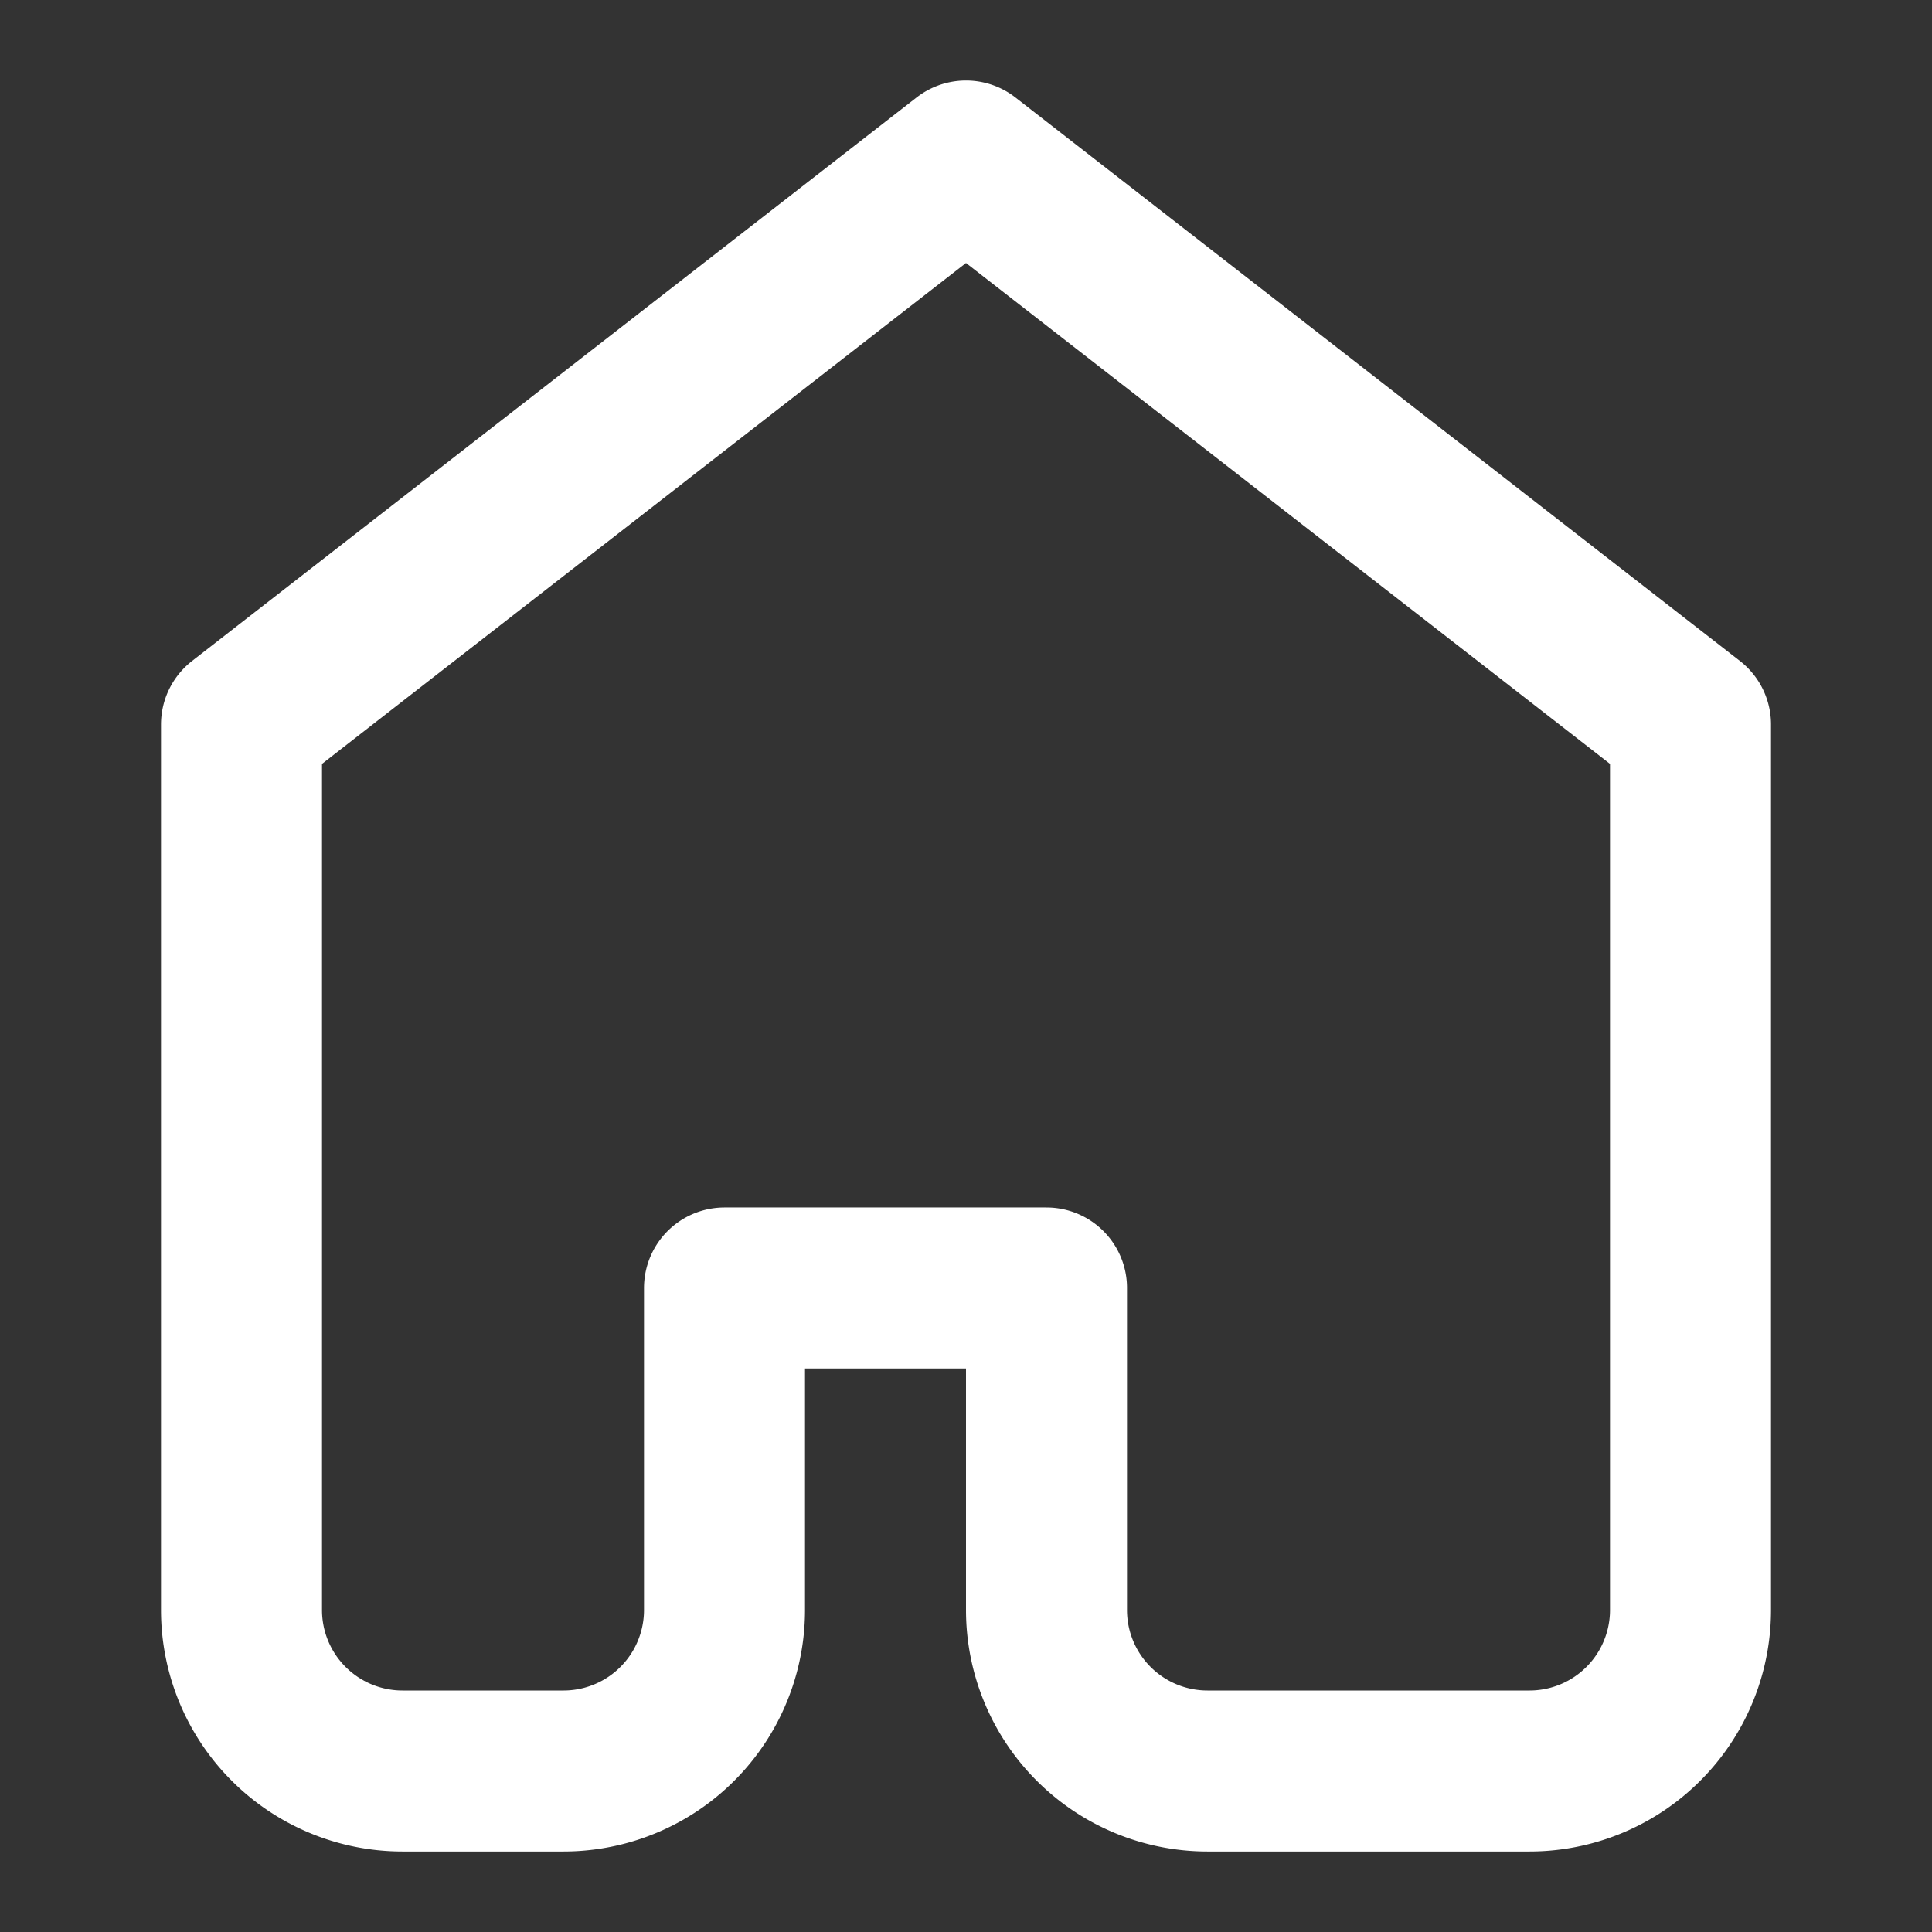 <svg xmlns="http://www.w3.org/2000/svg" viewBox="0 0 24 24"
     fill="none" stroke="#fff" stroke-width="2" stroke-linecap="round" stroke-linejoin="round">
  <rect x="0" y="0" width="24" height="24" fill="#333333" stroke="none"/>
  <path d="M3 9l9-7 9 7v11a2 2 0 0 1-2 2h-4a2 2 0 0 1-2-2v-4h-4v4a2 2 0 0 1-2 2H5a2 2 0 0 1-2-2z"/>
</svg>
